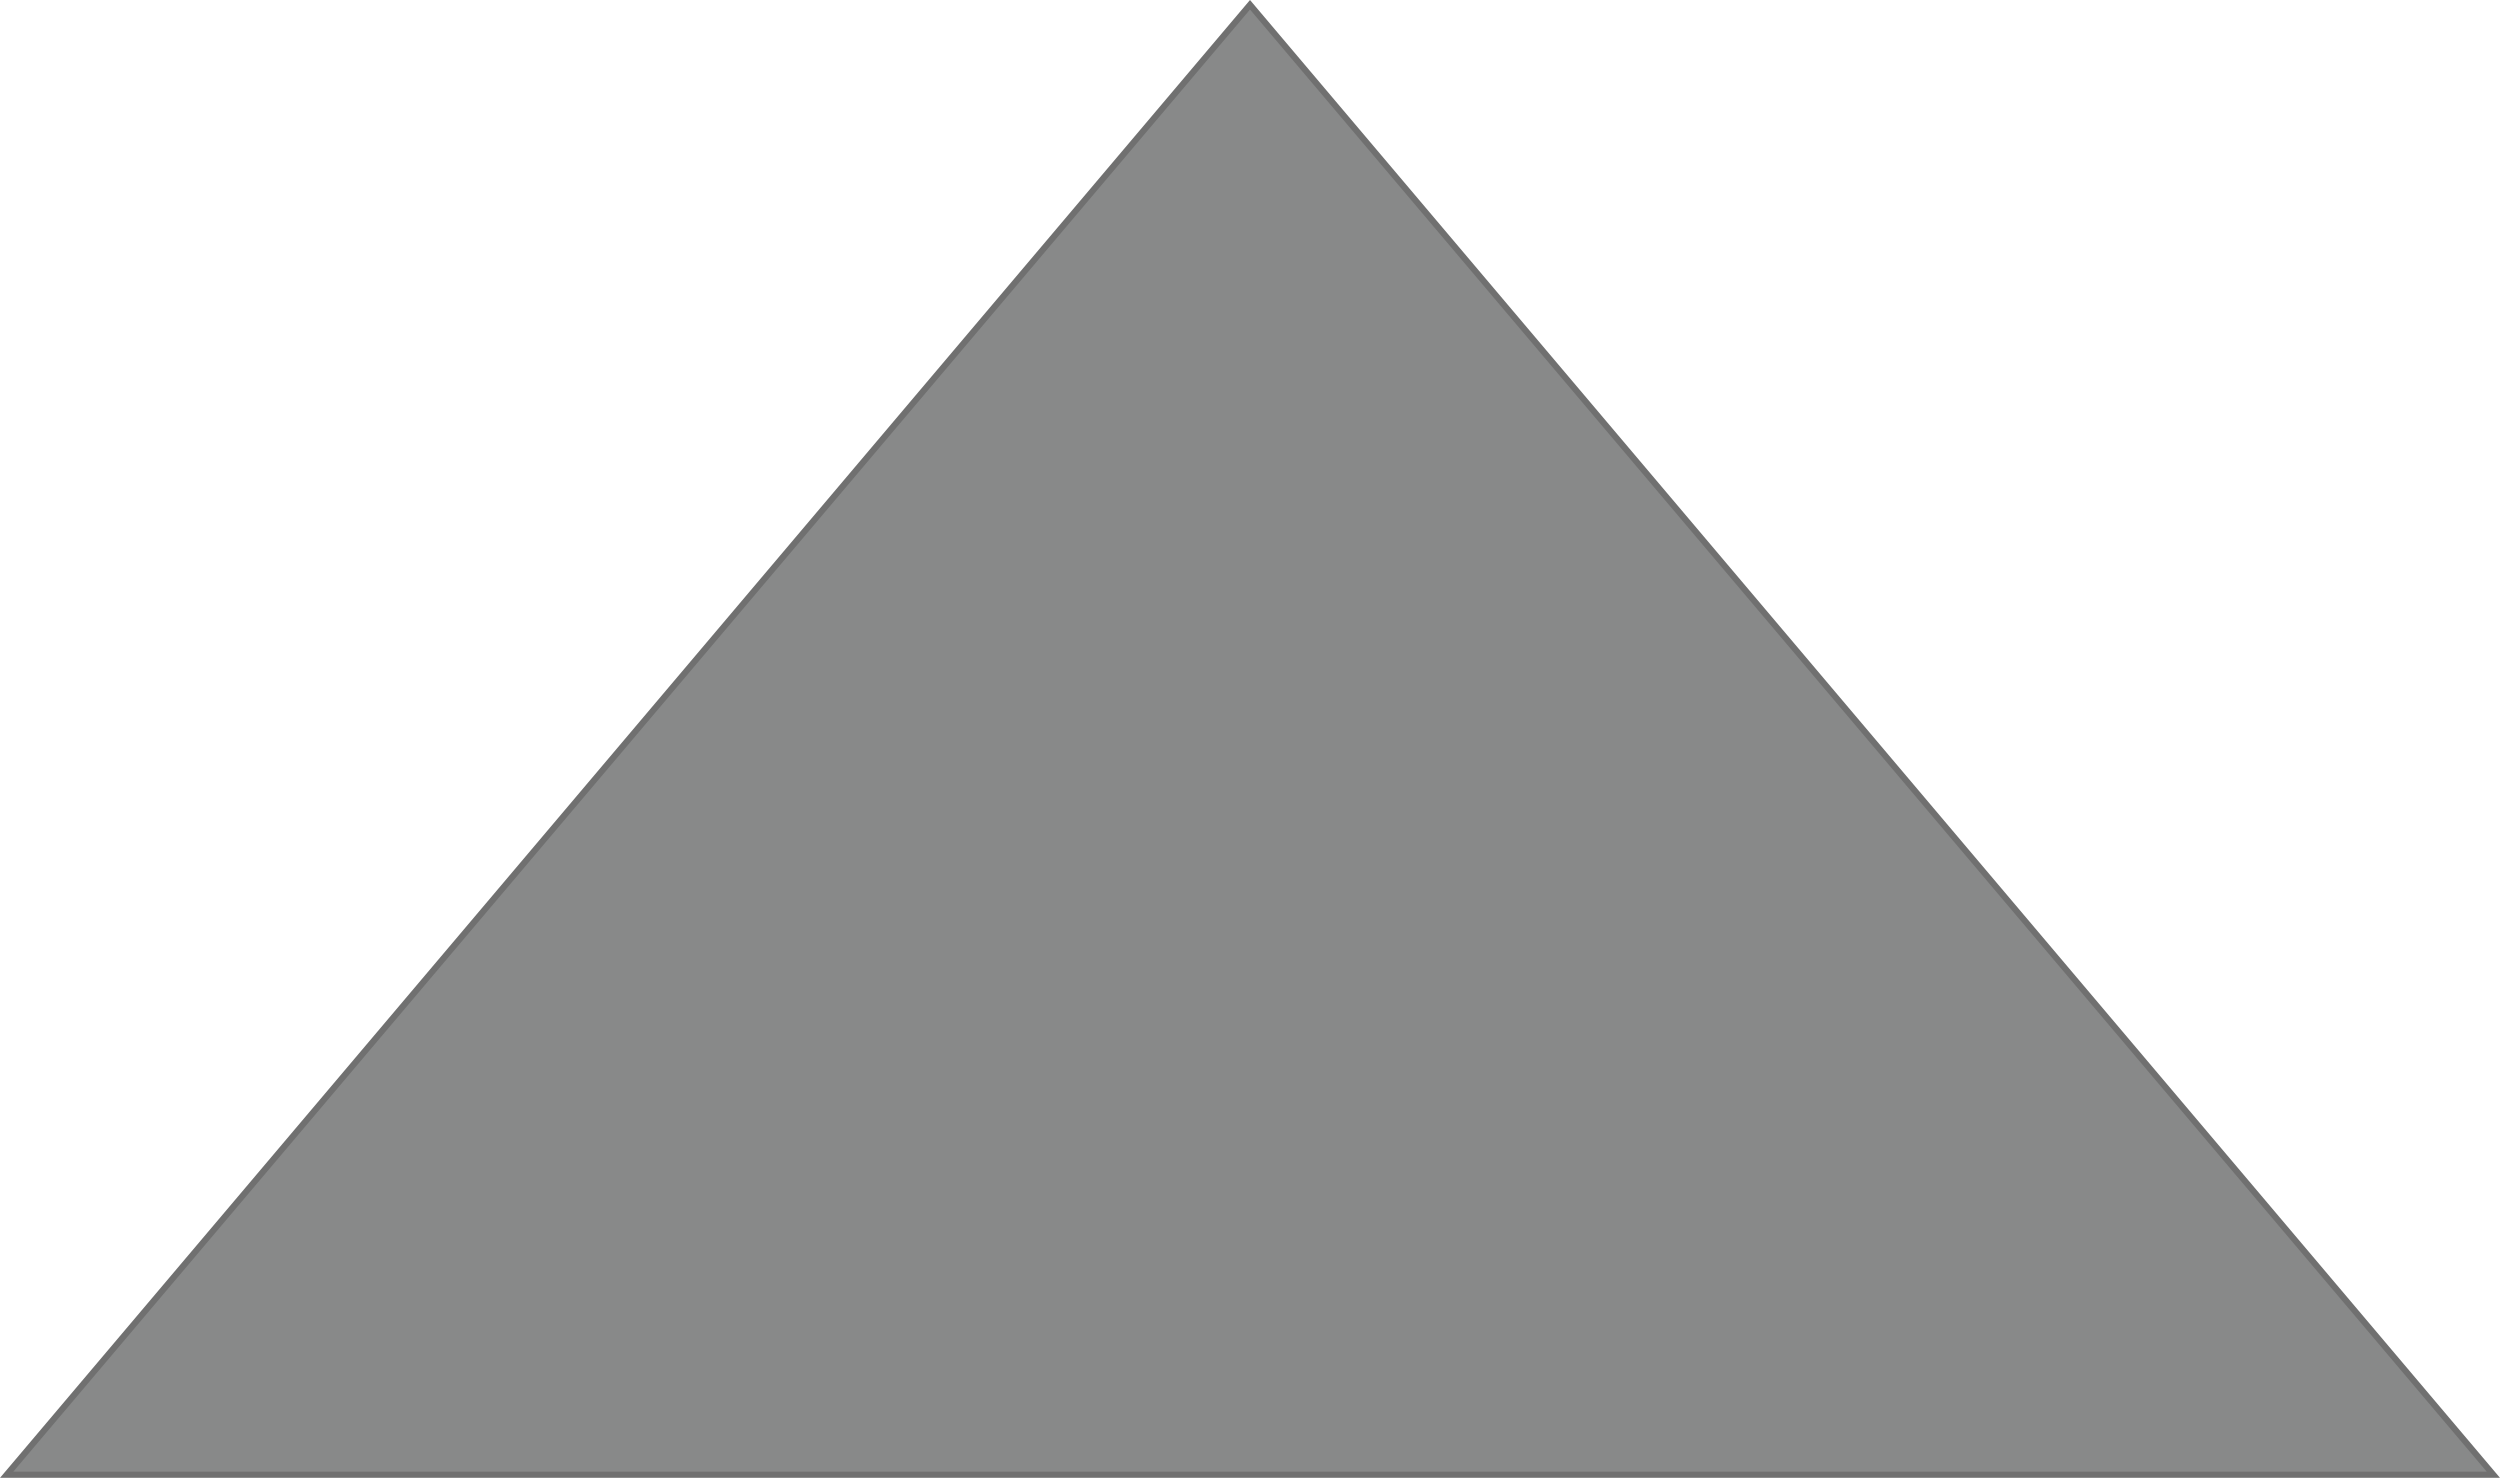 <svg xmlns="http://www.w3.org/2000/svg" width="406" height="240" viewBox="0 0 406 240">
  <g id="Polygon_1" data-name="Polygon 1" fill="#888989">
    <path d="M 404.922 239.5 L 1.078 239.5 L 203 0.774 L 404.922 239.5 Z" stroke="none"/>
    <path d="M 203 1.548 L 2.156 239 L 403.844 239 L 203 1.548 M 203 0 L 406 240 L 0 240 L 203 0 Z" stroke="none" fill="#707070"/>
  </g>
</svg>
